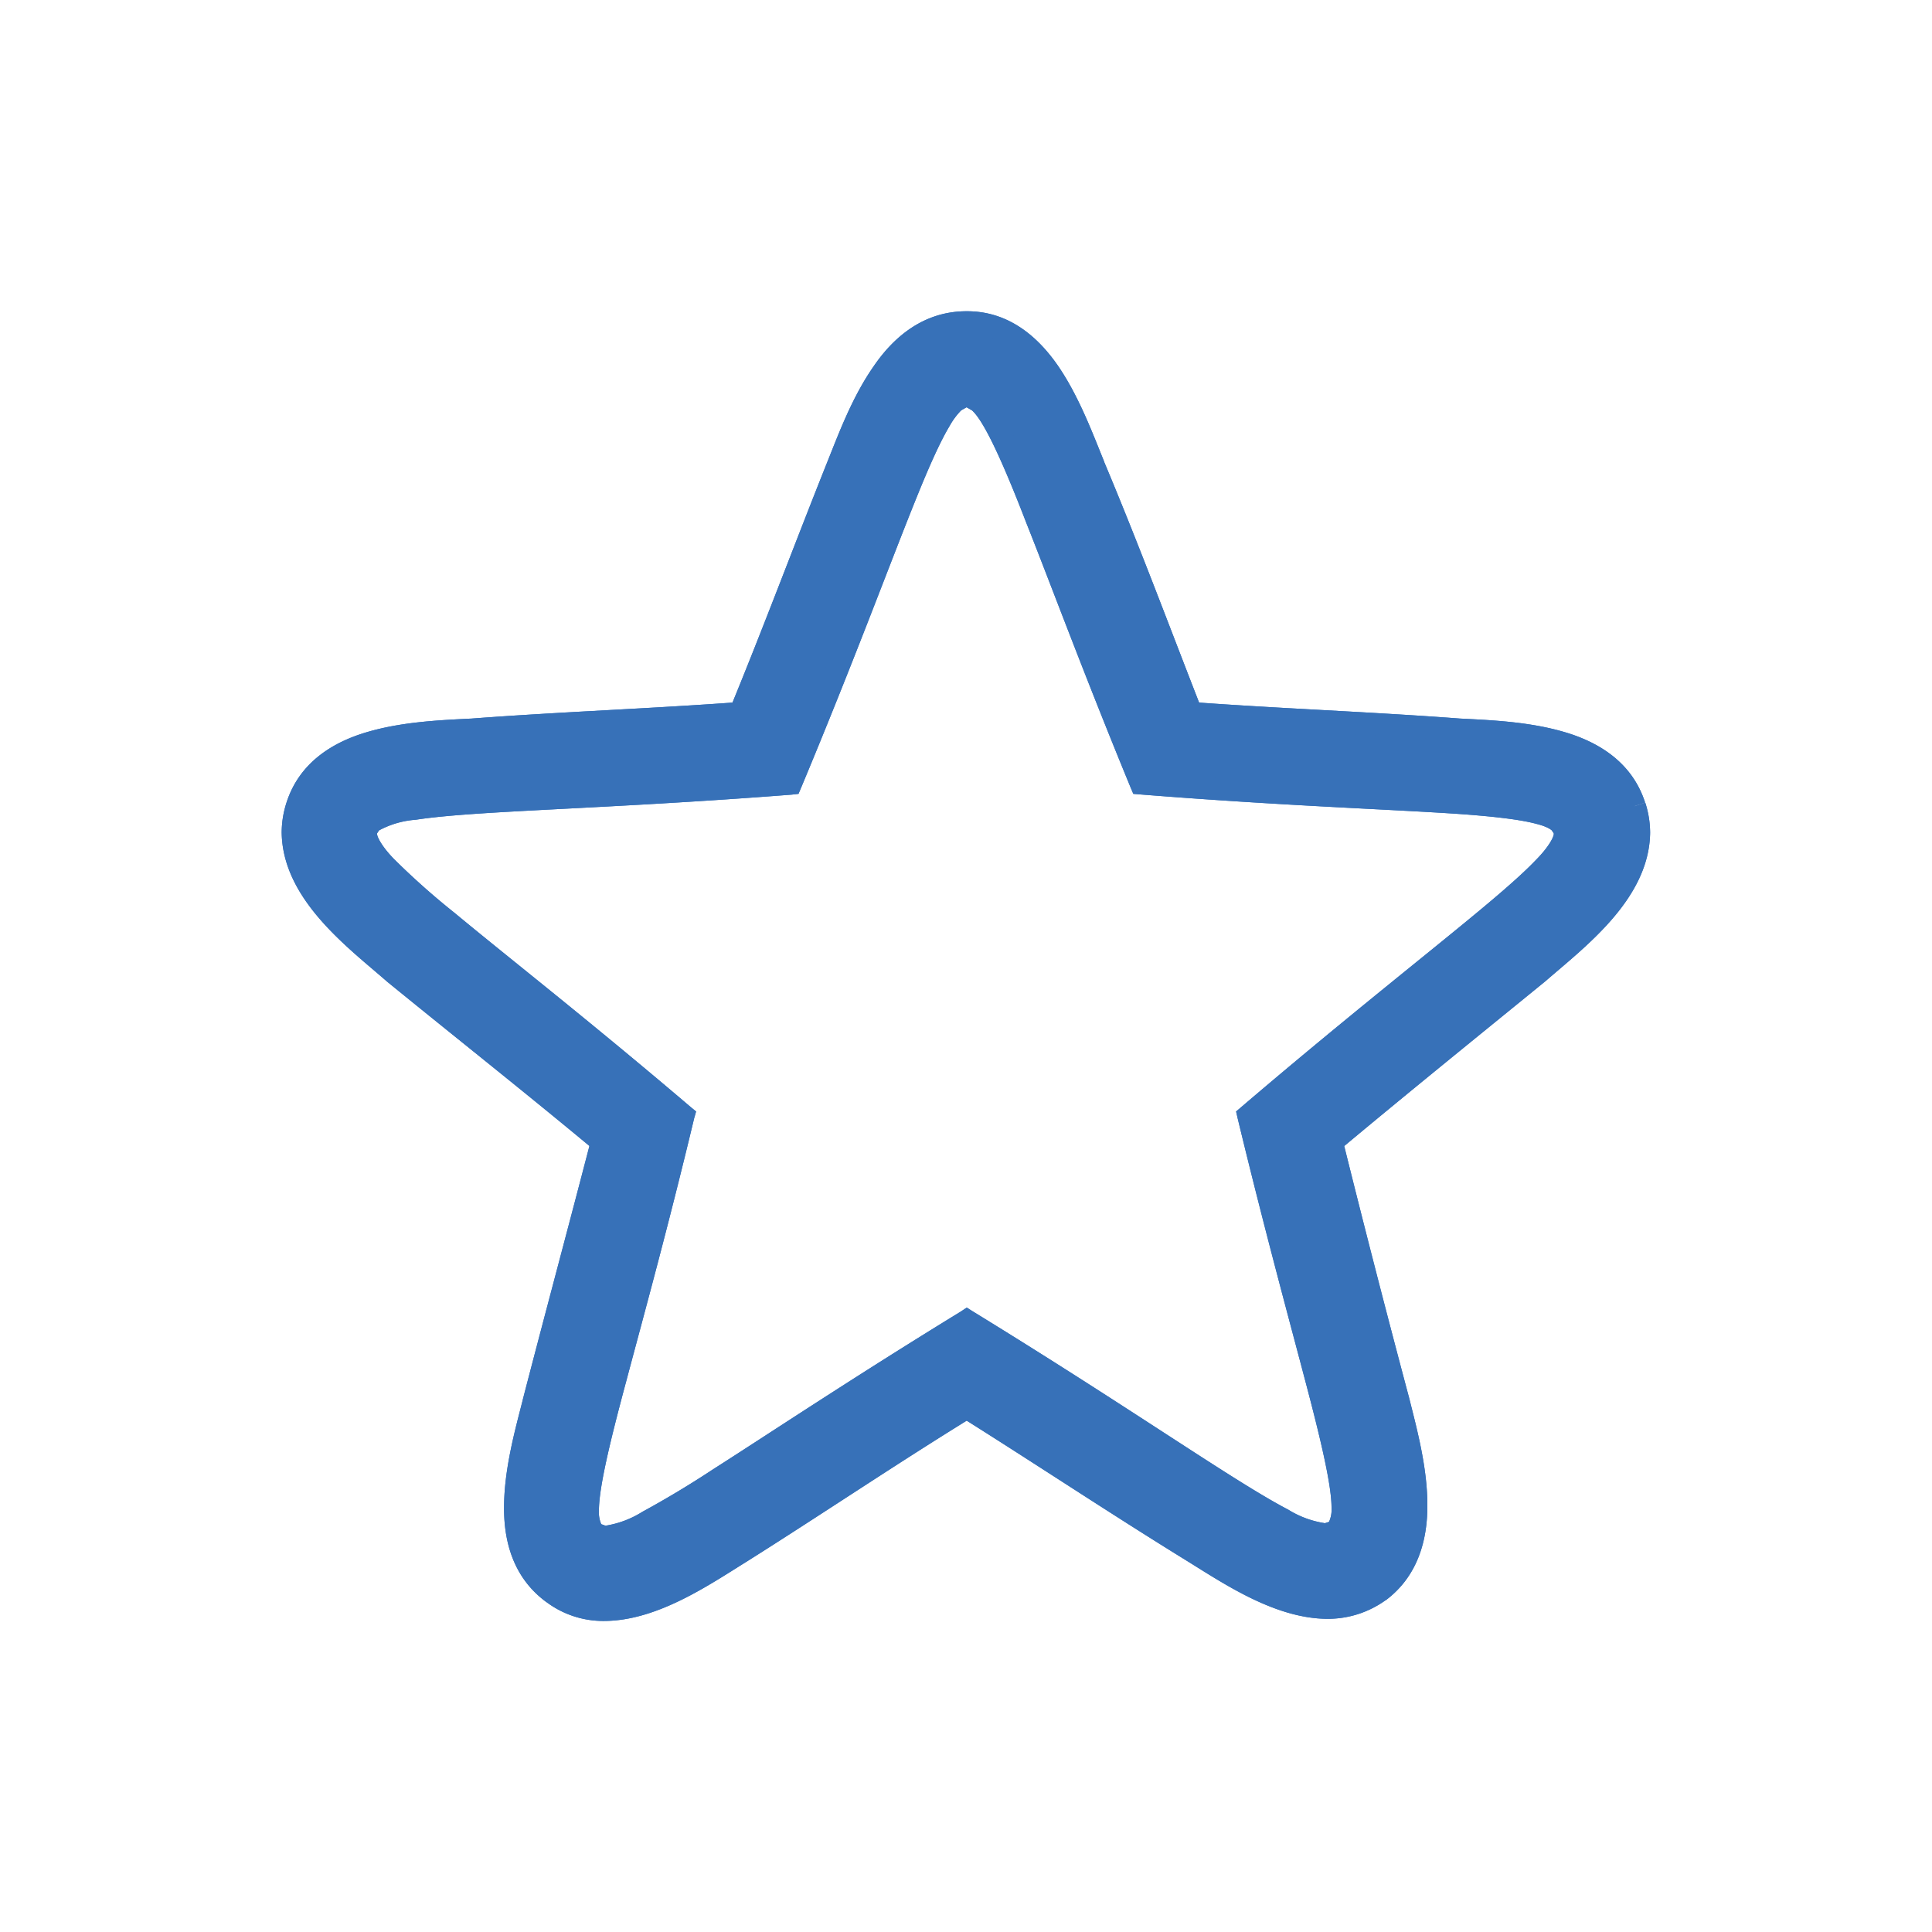 <svg xmlns="http://www.w3.org/2000/svg" viewBox="0 0 10 10"><g fill="#3771b8"><path d="M6.463 5.774c.674 2.816 1.003 2.571-1.459 1.063-2.487 1.526-2.15 1.77-1.467-1.063-2.217-1.888-2.344-1.492.557-1.72 1.113-2.672.708-2.672 1.812 0 2.892.228 2.766-.168.557 1.72M8.46 4.172c-.118-.362-.59-.379-.91-.395-.464-.035-.92-.052-1.383-.085-.169-.43-.33-.86-.506-1.281-.118-.295-.278-.743-.658-.743-.388 0-.548.448-.666.743-.168.42-.329.851-.506 1.281-.463.033-.919.05-1.382.085-.32.016-.793.033-.91.395-.119.363.26.658.497.86.362.295.725.582 1.079.877-.118.456-.236.894-.354 1.349-.076.304-.211.759.1.986.304.228.7-.041.97-.21.388-.245.776-.506 1.172-.75.388.244.767.497 1.164.741.27.169.657.43.97.211.303-.228.176-.683.1-.986a75.382 75.382 0 0 1-.345-1.34c.354-.296.708-.583 1.07-.878.237-.202.616-.497.498-.86"/><path d="M6.463 5.774l-.057.014c.137.567.258 1.01.346 1.344.088.332.14.558.14.672a.153.153 0 0 1-.013.073l-.021.007a.5.5 0 0 1-.19-.07c-.282-.147-.799-.515-1.634-1.027l-.03-.019-.03.02c-.563.345-.982.625-1.283.817a5.079 5.079 0 0 1-.366.22.507.507 0 0 1-.191.072l-.022-.008a.155.155 0 0 1-.012-.07c0-.115.053-.342.143-.676.089-.335.213-.783.35-1.355l.01-.035-.028-.023c-.532-.453-.944-.774-1.221-1.004a3.846 3.846 0 0 1-.312-.277c-.069-.07-.094-.124-.09-.136l.01-.015a.472.472 0 0 1 .19-.055c.312-.048.953-.053 1.946-.13l.035-.004.014-.033c.279-.668.463-1.17.598-1.503.067-.166.123-.29.17-.368a.377.377 0 0 1 .06-.081l.028-.016.028.016c.06.053.155.255.281.582.13.327.299.785.54 1.37l.014.033.036.003c.754.06 1.304.077 1.663.102.178.013.31.029.39.051.04.01.066.023.077.033l.01.015c.004.012-.021.066-.09.136-.205.216-.733.603-1.527 1.281l-.027.023.008.035.057-.014.037.044c.528-.45.937-.772 1.215-1.003a3.95 3.95 0 0 0 .32-.286c.073-.079.12-.139.124-.216a.132.132 0 0 0-.055-.106.561.561 0 0 0-.244-.08c-.329-.048-.961-.052-1.949-.13l-.005.057.054-.022c-.276-.666-.457-1.167-.593-1.502a2.938 2.938 0 0 0-.176-.384.481.481 0 0 0-.082-.108.16.16 0 0 0-.106-.046.16.16 0 0 0-.106.046c-.098.095-.18.294-.313.625-.13.33-.3.785-.544 1.37l.054.021-.005-.057c-.754.059-1.303.076-1.667.102a2.39 2.39 0 0 0-.413.054.335.335 0 0 0-.12.054.135.135 0 0 0-.054.106c.003.077.05.137.124.216.222.232.745.611 1.54 1.29l.038-.045-.056-.013c-.137.57-.26 1.016-.35 1.352-.09.338-.146.561-.147.706 0 .051.007.095.032.134.025.04.074.061.118.06a.58.58 0 0 0 .245-.085c.298-.157.813-.525 1.655-1.042l-.03-.05-.03.05c.555.34.968.616 1.268.807.15.097.272.172.372.223.1.052.174.083.244.084a.138.138 0 0 0 .118-.06.249.249 0 0 0 .031-.136c0-.143-.055-.367-.143-.701-.088-.335-.21-.777-.345-1.342l-.056.013.037.044zM8.46 4.172l.055-.018c-.066-.205-.236-.312-.418-.365-.183-.054-.385-.062-.545-.07l-.003.058.005-.058c-.466-.035-.92-.051-1.383-.085l-.004.058.053-.021c-.168-.43-.328-.86-.506-1.283l-.053.023.054-.022c-.06-.147-.13-.336-.237-.493-.107-.156-.26-.286-.475-.285-.218 0-.374.128-.481.285-.11.157-.18.346-.239.493-.169.423-.329.852-.505 1.28l.053.023-.004-.058c-.462.034-.917.05-1.383.085l.005.058-.003-.058c-.16.008-.362.016-.545.07-.182.053-.352.16-.418.365a.508.508 0 0 0-.025.156c.005.343.338.59.54.766L2 5.078c.363.296.725.582 1.079.877l.037-.045-.056-.014c-.118.455-.236.893-.354 1.348v.001c-.04.157-.097.36-.097.558-.001.182.051.367.22.49l.034-.048-.035.047a.49.49 0 0 0 .3.098c.273-.001.54-.185.735-.306.389-.245.777-.507 1.172-.75l-.03-.05-.032.05c.387.243.767.496 1.164.741.196.121.46.302.732.304a.512.512 0 0 0 .301-.095h.001c.167-.124.218-.312.217-.494 0-.196-.055-.397-.094-.553a78.75 78.75 0 0 1-.345-1.34l-.056.013.037.045c.353-.295.708-.582 1.07-.877.203-.177.536-.424.541-.767a.508.508 0 0 0-.025-.156l-.055.018-.055.019c.013.041.019.08.019.119.005.257-.29.502-.5.678l.038.044-.036-.044c-.362.294-.717.581-1.072.877l-.027.023.008.035c.11.447.228.895.346 1.341l.056-.014-.056.014c.04.157.09.35.09.525 0 .165-.042.304-.17.4l.035.047-.033-.047a.399.399 0 0 1-.235.073c-.22.002-.474-.161-.67-.286-.396-.244-.775-.496-1.164-.742l-.03-.019-.031.02c-.398.245-.786.506-1.173.75-.195.123-.454.291-.672.29a.377.377 0 0 1-.231-.077h-.001c-.13-.096-.172-.233-.173-.396 0-.175.054-.371.094-.53.118-.454.236-.893.354-1.348l.009-.036-.028-.023c-.355-.296-.718-.583-1.08-.877l-.036.044.038-.044c-.21-.176-.505-.421-.5-.678 0-.039.006-.078.02-.12.051-.157.176-.24.34-.29.163-.048.357-.058.518-.066.463-.034.918-.05 1.384-.084l.035-.003.014-.033c.178-.431.338-.861.506-1.282.06-.148.128-.33.226-.47.099-.14.217-.235.386-.235.165 0 .281.094.38.235.096.14.165.322.224.47.177.421.337.85.506 1.281l.013.034.036.003c.466.033.92.05 1.383.084h.001c.16.008.355.018.518.066.164.05.289.133.34.29z"/><path d="M6.463 5.774c.674 2.816 1.003 2.571-1.459 1.063-2.487 1.526-2.15 1.77-1.467-1.063-2.217-1.888-2.344-1.492.557-1.72 1.113-2.672.708-2.672 1.812 0 2.892.228 2.766-.168.557 1.72M8.46 4.172c-.118-.362-.59-.379-.91-.395-.464-.035-.92-.052-1.383-.085-.169-.43-.33-.86-.506-1.281-.118-.295-.278-.743-.658-.743-.388 0-.548.448-.666.743-.168.42-.329.851-.506 1.281-.463.033-.919.05-1.382.085-.32.016-.793.033-.91.395-.119.363.26.658.497.86.362.295.725.582 1.079.877-.118.456-.236.894-.354 1.349-.076.304-.211.759.1.986.304.228.7-.041.97-.21.388-.245.776-.506 1.172-.75.388.244.767.497 1.164.741.27.169.657.43.97.211.303-.228.176-.683.1-.986a75.382 75.382 0 0 1-.345-1.34c.354-.296.708-.583 1.07-.878.237-.202.616-.497.498-.86"/><path d="M6.463 5.774l-.057.014c.137.567.258 1.01.346 1.344.088.332.14.558.14.672a.153.153 0 0 1-.013.073l-.021.007a.5.5 0 0 1-.19-.07c-.282-.147-.799-.515-1.634-1.027l-.03-.019-.03.02c-.563.345-.982.625-1.283.817a5.079 5.079 0 0 1-.366.22.507.507 0 0 1-.191.072l-.022-.008a.155.155 0 0 1-.012-.07c0-.115.053-.342.143-.676.089-.335.213-.783.35-1.355l.01-.035-.028-.023c-.532-.453-.944-.774-1.221-1.004a3.846 3.846 0 0 1-.312-.277c-.069-.07-.094-.124-.09-.136l.01-.015a.472.472 0 0 1 .19-.055c.312-.048.953-.053 1.946-.13l.035-.004.014-.033c.279-.668.463-1.17.598-1.503.067-.166.123-.29.17-.368a.377.377 0 0 1 .06-.081l.028-.016.028.016c.06.053.155.255.281.582.13.327.299.785.54 1.37l.014.033.036.003c.754.06 1.304.077 1.663.102.178.013.31.029.39.051.04.01.066.023.077.033l.01.015c.004.012-.021.066-.09.136-.205.216-.733.603-1.527 1.281l-.027.023.008.035.057-.014.037.044c.528-.45.937-.772 1.215-1.003a3.95 3.95 0 0 0 .32-.286c.073-.079.12-.139.124-.216a.132.132 0 0 0-.055-.106.561.561 0 0 0-.244-.08c-.329-.048-.961-.052-1.949-.13l-.005.057.054-.022c-.276-.666-.457-1.167-.593-1.502a2.938 2.938 0 0 0-.176-.384.481.481 0 0 0-.082-.108.16.16 0 0 0-.106-.046.16.16 0 0 0-.106.046c-.098.095-.18.294-.313.625-.13.33-.3.785-.544 1.37l.054.021-.005-.057c-.754.059-1.303.076-1.667.102a2.39 2.39 0 0 0-.413.054.335.335 0 0 0-.12.054.135.135 0 0 0-.054.106c.003.077.05.137.124.216.222.232.745.611 1.54 1.29l.038-.045-.056-.013c-.137.57-.26 1.016-.35 1.352-.09.338-.146.561-.147.706 0 .051.007.095.032.134.025.04.074.061.118.06a.58.58 0 0 0 .245-.085c.298-.157.813-.525 1.655-1.042l-.03-.05-.03.05c.555.34.968.616 1.268.807.15.097.272.172.372.223.1.052.174.083.244.084a.138.138 0 0 0 .118-.06.249.249 0 0 0 .031-.136c0-.143-.055-.367-.143-.701-.088-.335-.21-.777-.345-1.342l-.056.013.037.044zM8.46 4.172l.055-.018c-.066-.205-.236-.312-.418-.365-.183-.054-.385-.062-.545-.07l-.003.058.005-.058c-.466-.035-.92-.051-1.383-.085l-.004.058.053-.021c-.168-.43-.328-.86-.506-1.283l-.053.023.054-.022c-.06-.147-.13-.336-.237-.493-.107-.156-.26-.286-.475-.285-.218 0-.374.128-.481.285-.11.157-.18.346-.239.493-.169.423-.329.852-.505 1.28l.053.023-.004-.058c-.462.034-.917.05-1.383.085l.005.058-.003-.058c-.16.008-.362.016-.545.07-.182.053-.352.16-.418.365a.508.508 0 0 0-.025.156c.005.343.338.59.54.766L2 5.078c.363.296.725.582 1.079.877l.037-.045-.056-.014c-.118.455-.236.893-.354 1.348v.001c-.04.157-.097.36-.097.558-.001.182.051.367.22.49l.034-.048-.035.047a.49.49 0 0 0 .3.098c.273-.001.54-.185.735-.306.389-.245.777-.507 1.172-.75l-.03-.05-.032.05c.387.243.767.496 1.164.741.196.121.46.302.732.304a.512.512 0 0 0 .301-.095h.001c.167-.124.218-.312.217-.494 0-.196-.055-.397-.094-.553a78.75 78.75 0 0 1-.345-1.34l-.056.013.037.045c.353-.295.708-.582 1.07-.877.203-.177.536-.424.541-.767a.508.508 0 0 0-.025-.156l-.055.018-.055.019c.013.041.019.08.019.119.005.257-.29.502-.5.678l.038.044-.036-.044c-.362.294-.717.581-1.072.877l-.027.023.008.035c.11.447.228.895.346 1.341l.056-.014-.056.014c.04.157.09.35.09.525 0 .165-.042.304-.17.4l.035.047-.033-.047a.399.399 0 0 1-.235.073c-.22.002-.474-.161-.67-.286-.396-.244-.775-.496-1.164-.742l-.03-.019-.031.02c-.398.245-.786.506-1.173.75-.195.123-.454.291-.672.29a.377.377 0 0 1-.231-.077h-.001c-.13-.096-.172-.233-.173-.396 0-.175.054-.371.094-.53.118-.454.236-.893.354-1.348l.009-.036-.028-.023c-.355-.296-.718-.583-1.08-.877l-.036.044.038-.044c-.21-.176-.505-.421-.5-.678 0-.039.006-.078.02-.12.051-.157.176-.24.34-.29.163-.048.357-.058.518-.066.463-.034.918-.05 1.384-.084l.035-.003.014-.033c.178-.431.338-.861.506-1.282.06-.148.128-.33.226-.47.099-.14.217-.235.386-.235.165 0 .281.094.38.235.096.14.165.322.224.47.177.421.337.85.506 1.281l.013.034.036.003c.466.033.92.05 1.383.084h.001c.16.008.355.018.518.066.164.05.289.133.34.29z"/></g></svg>